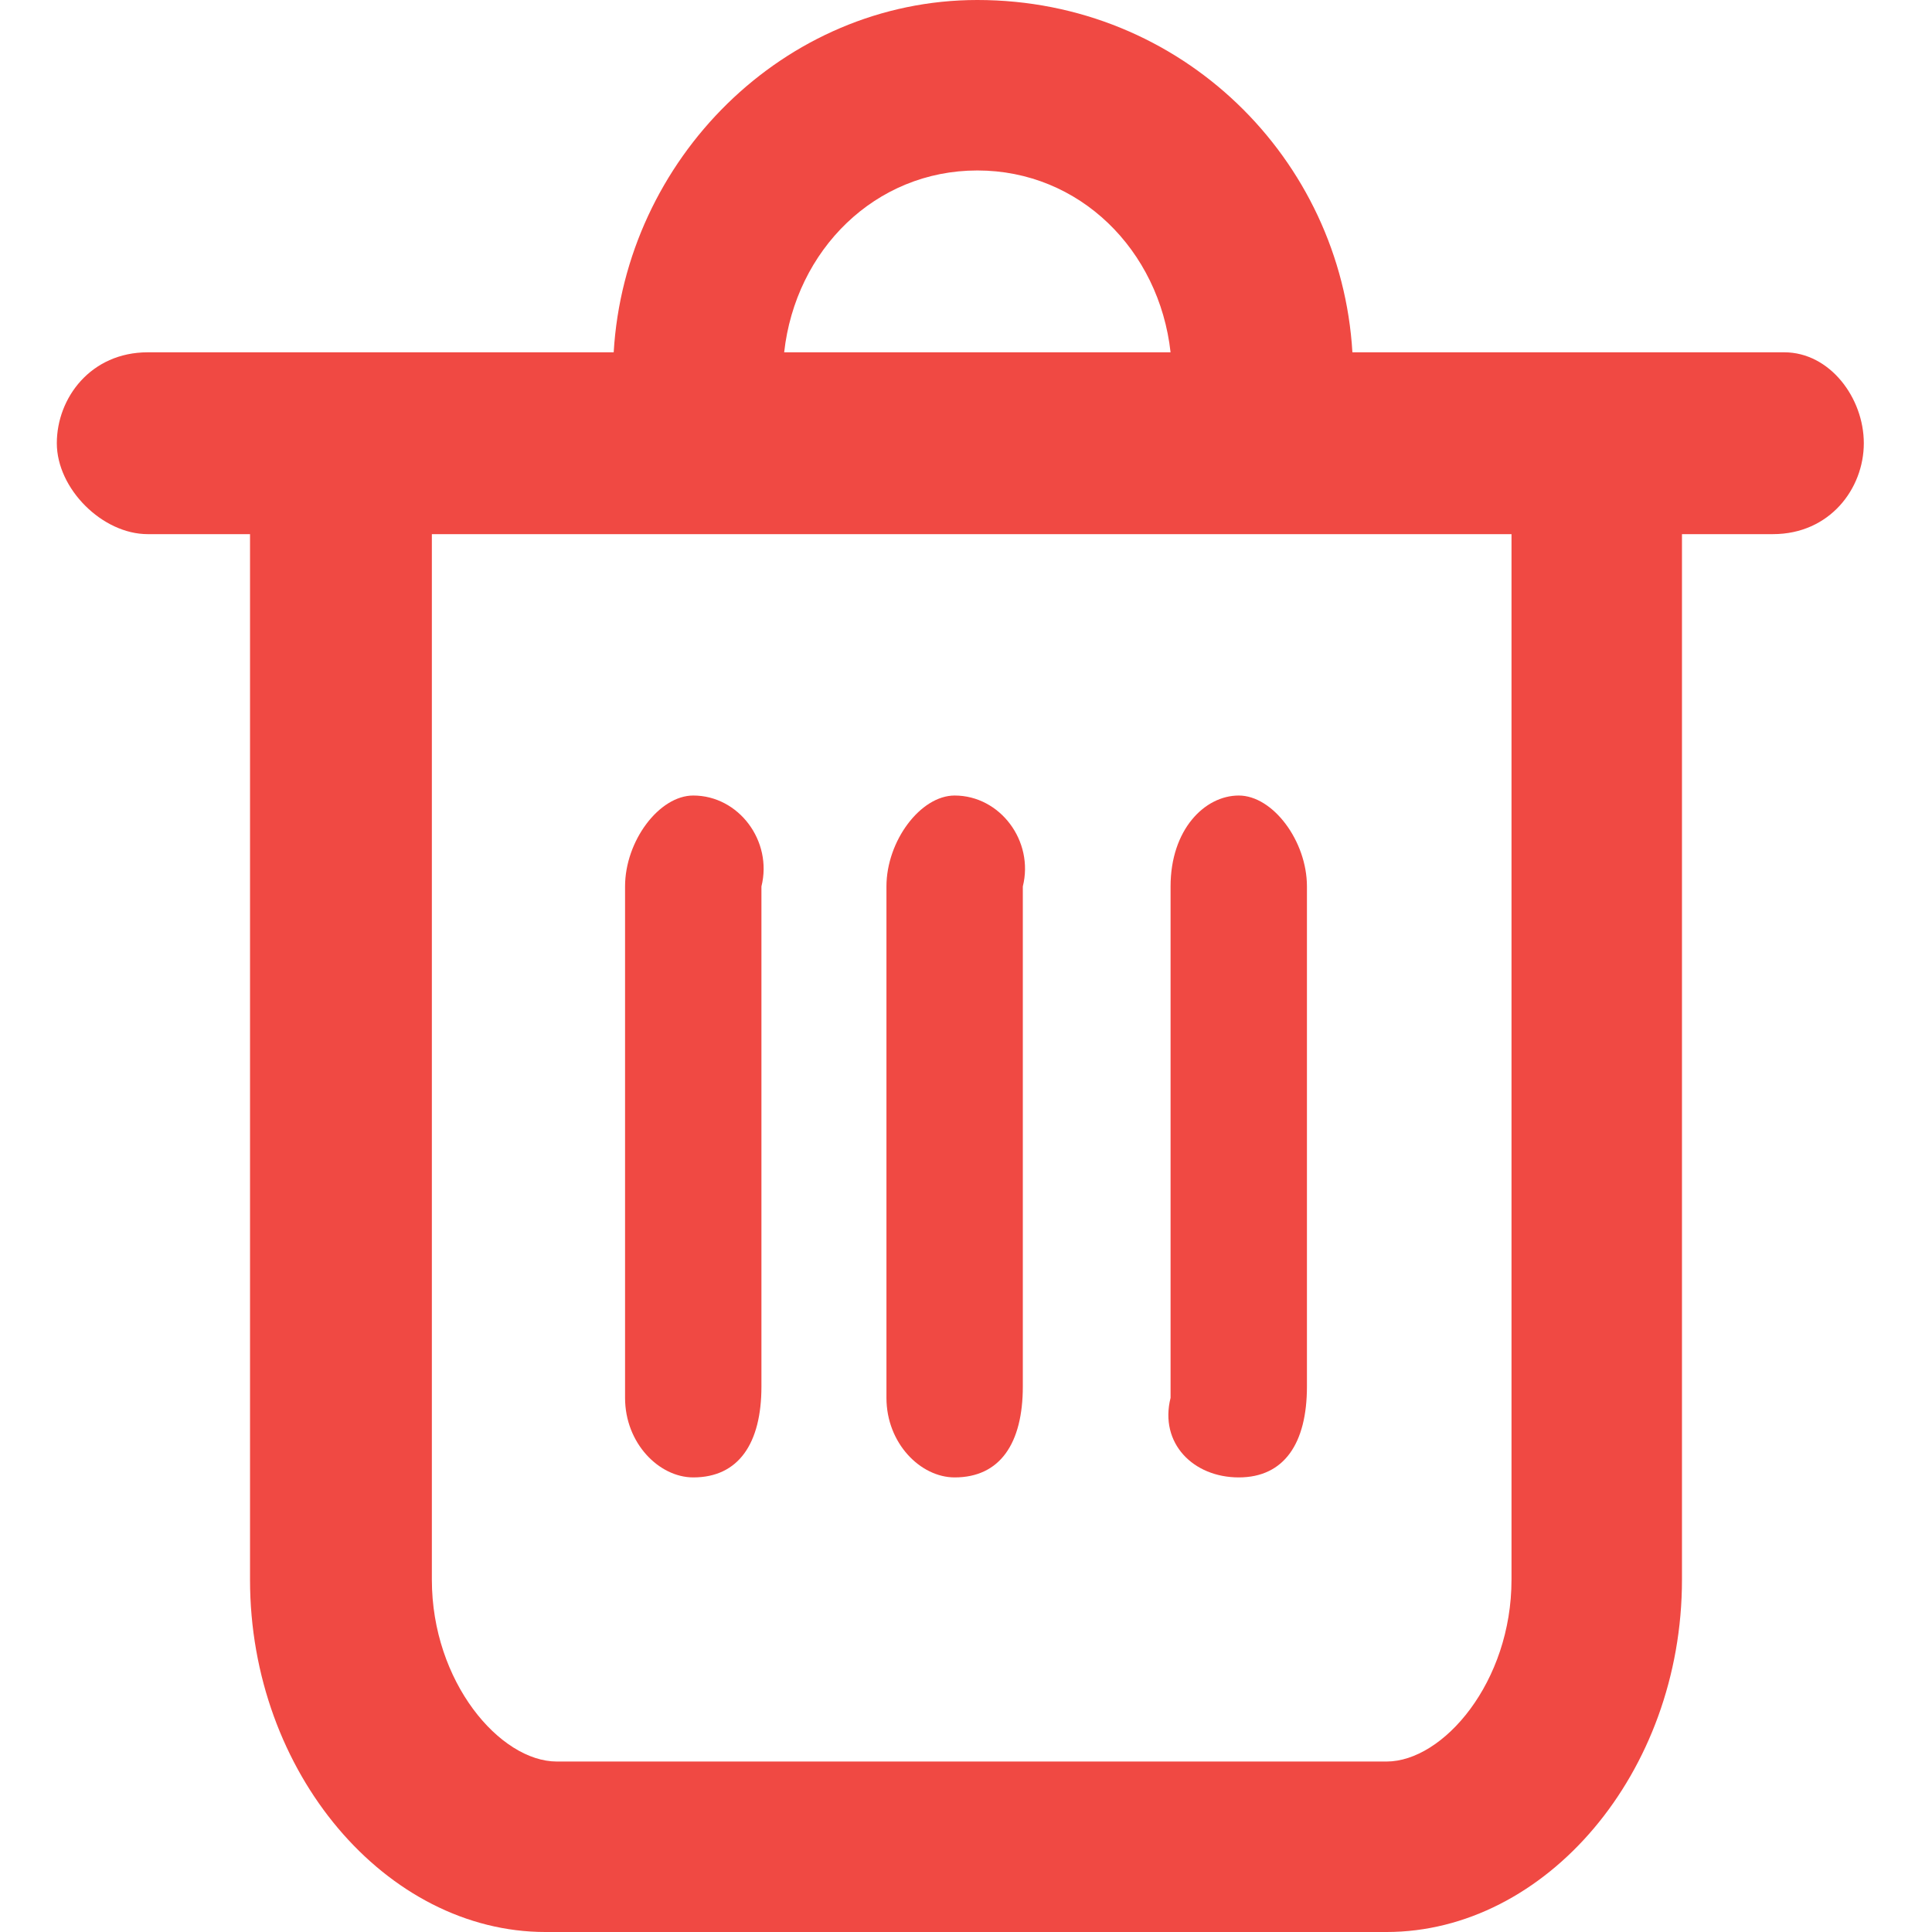 <?xml version="1.0" standalone="no"?><!DOCTYPE svg PUBLIC "-//W3C//DTD SVG 1.1//EN" "http://www.w3.org/Graphics/SVG/1.1/DTD/svg11.dtd"><svg t="1611648947826" class="icon" viewBox="0 0 1024 1024" version="1.1" xmlns="http://www.w3.org/2000/svg" p-id="9212" xmlns:xlink="http://www.w3.org/1999/xlink" width="200" height="200"><defs><style type="text/css"></style></defs><path d="M945.694 186.729h-228.894C710.776 84.329 626.447 0 518.024 0 415.624 0 331.294 84.329 325.271 186.729H78.306c-30.118 0-48.188 24.094-48.188 48.188s24.094 48.188 48.188 48.188h54.212v554.165c0 102.4 72.282 186.729 156.612 186.729h445.741c84.329 0 156.612-84.329 156.612-186.729V283.106h48.188c30.118 0 48.188-24.094 48.188-48.188s-18.071-48.188-42.165-48.188zM518.024 90.353c54.212 0 96.376 42.165 102.4 96.376H415.624c6.024-54.212 48.188-96.376 102.4-96.376z m283.106 746.918c0 54.212-36.141 96.376-66.259 96.376H295.153c-30.118 0-66.259-42.165-66.259-96.376V283.106h572.235v554.165z" fill="#F04943" p-id="9213"></path><path d="M656.565 783.059c24.094 0 36.141-18.071 36.141-48.188V469.835c0-24.094-18.071-48.188-36.141-48.188s-36.141 18.071-36.141 48.188v271.059c-6.024 24.094 12.047 42.165 36.141 42.165zM367.435 783.059c24.094 0 36.141-18.071 36.141-48.188V469.835c6.024-24.094-12.047-48.188-36.141-48.188-18.071 0-36.141 24.094-36.141 48.188v271.059c0 24.094 18.071 42.165 36.141 42.165zM505.976 783.059c24.094 0 36.141-18.071 36.141-48.188V469.835c6.024-24.094-12.047-48.188-36.141-48.188-18.071 0-36.141 24.094-36.141 48.188v271.059c0 24.094 18.071 42.165 36.141 42.165z" fill="#F04943" p-id="9214"></path></svg>